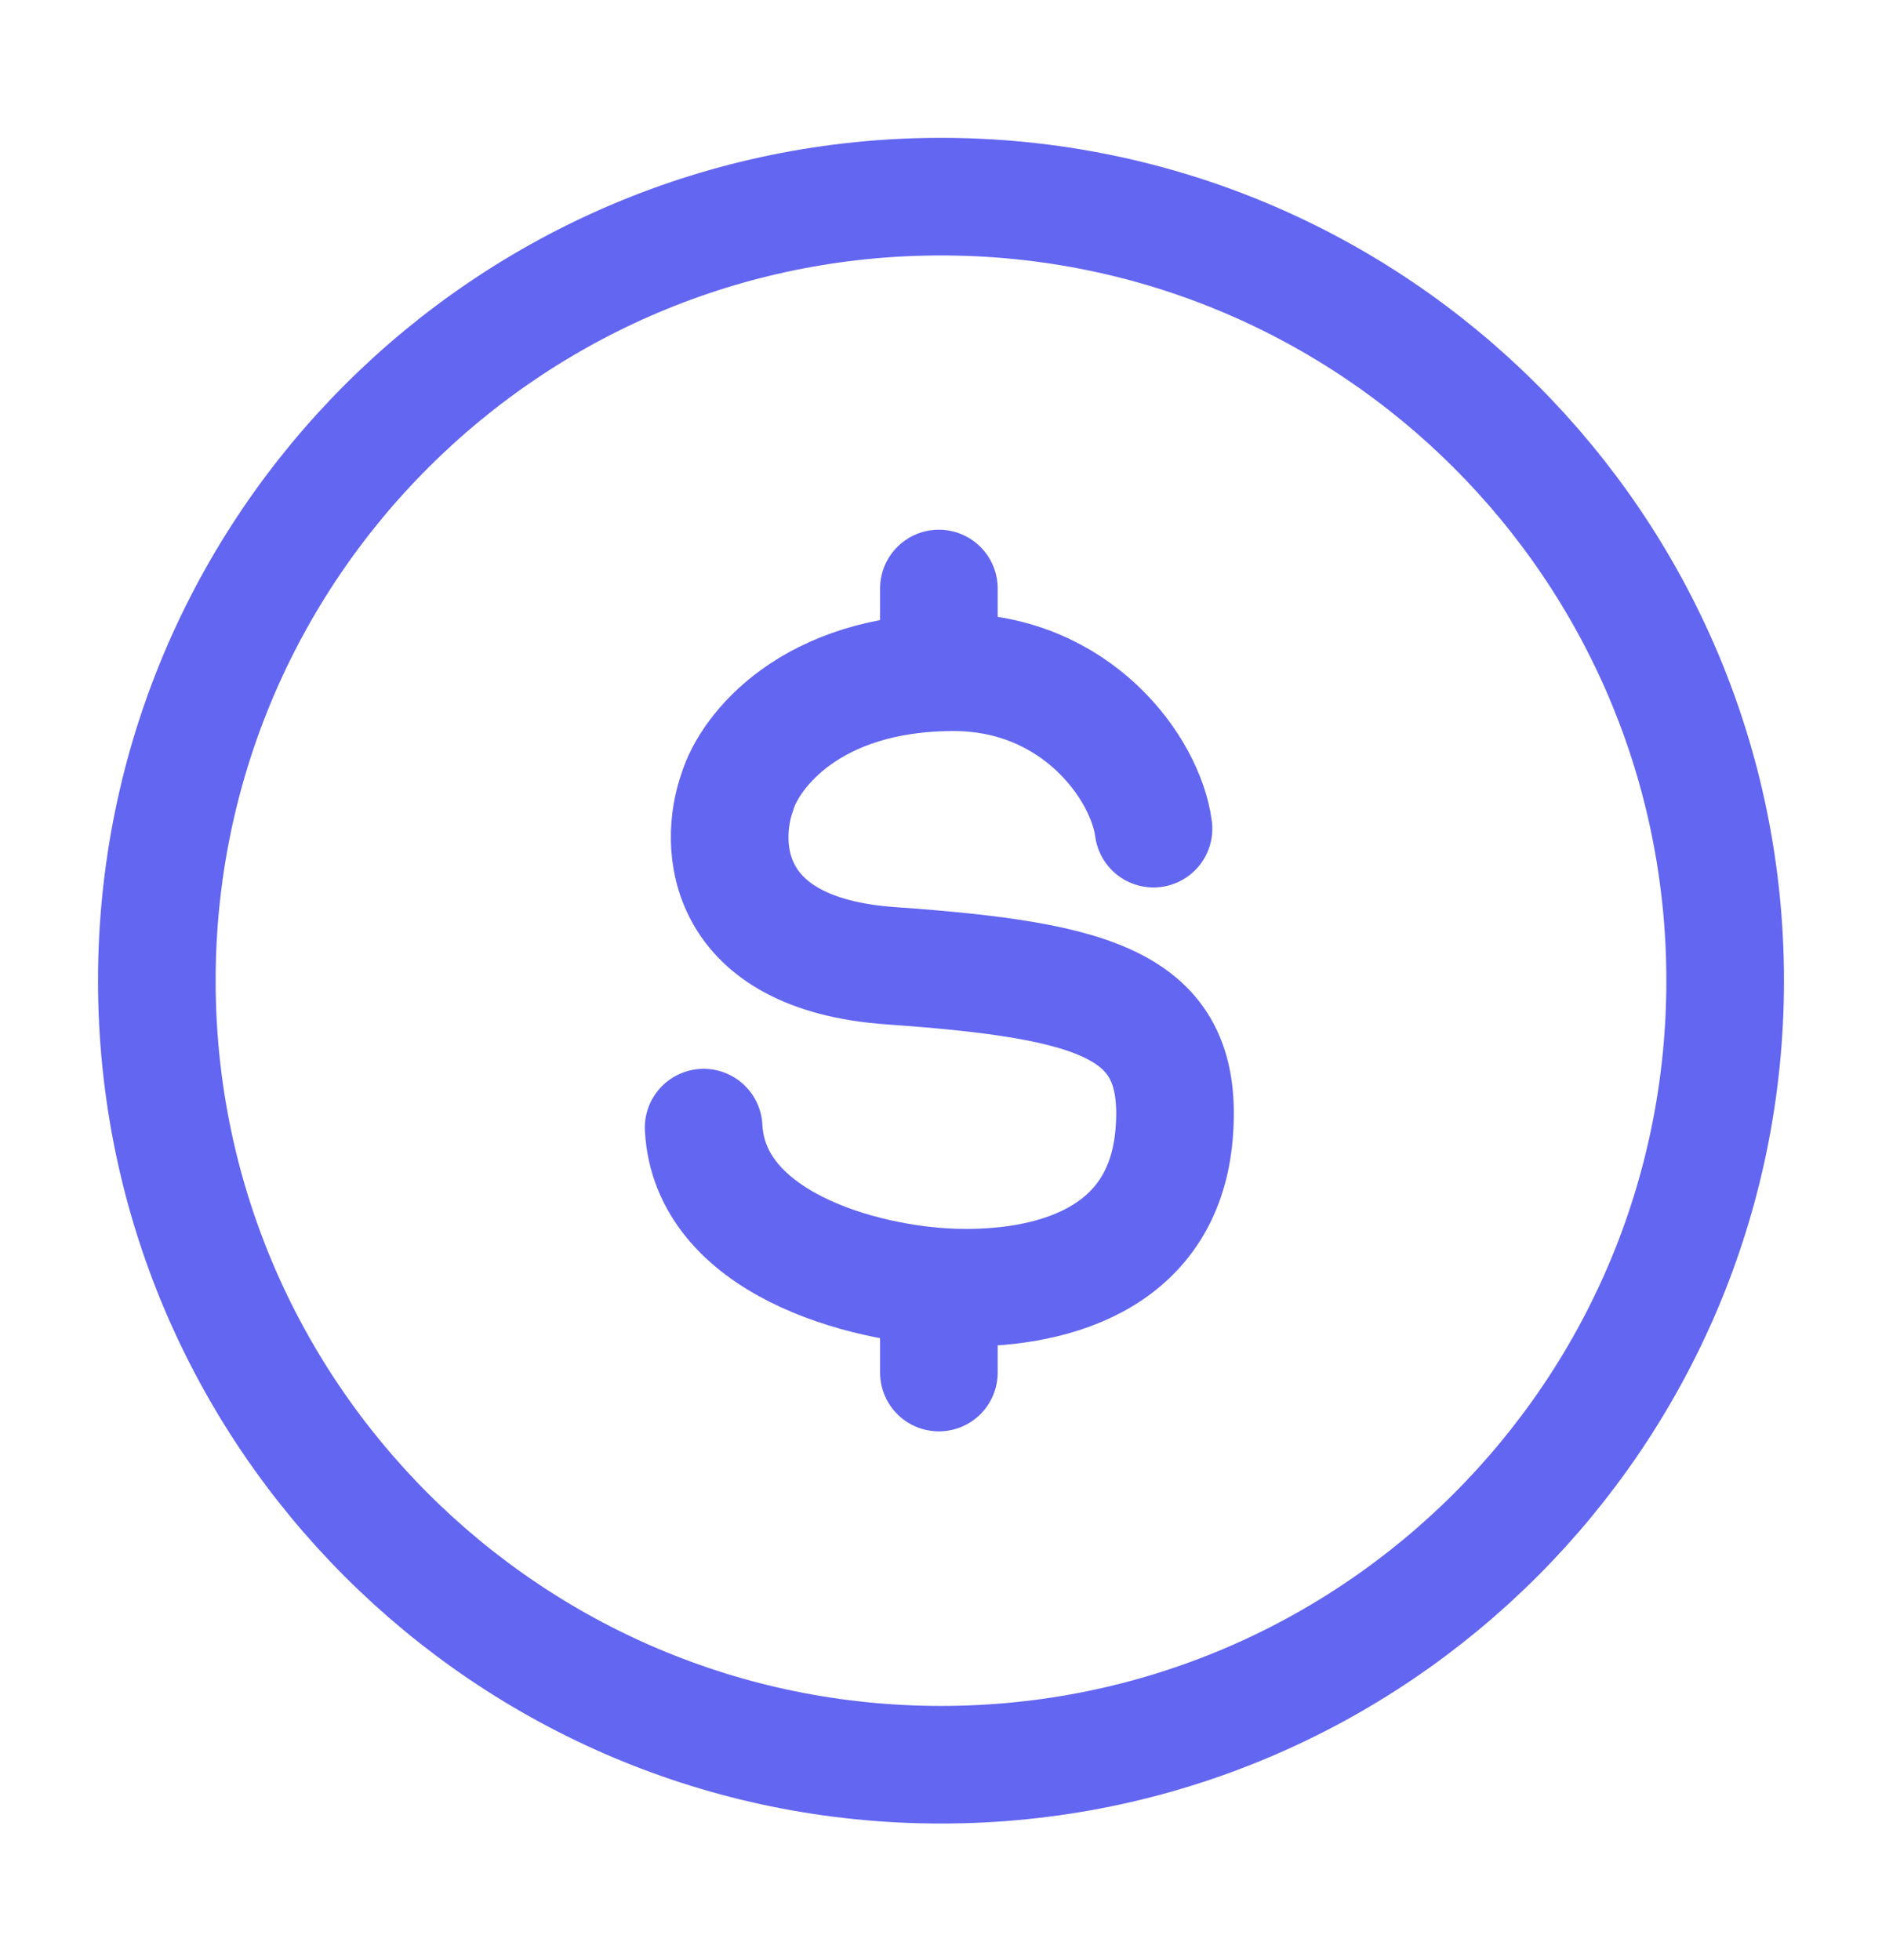 <svg width="24" height="25" viewBox="0 0 24 25" fill="none" xmlns="http://www.w3.org/2000/svg">
<path d="M22 12.508C22 18.031 17.523 22.508 12 22.508C6.477 22.508 2 18.031 2 12.508C2 6.985 6.477 2.508 12 2.508C17.523 2.508 22 6.985 22 12.508Z" stroke="#6366F1" stroke-width="1.5"/>
<path d="M14.71 10.569C14.611 9.807 13.735 8.575 12.161 8.574C10.331 8.574 9.561 9.588 9.405 10.094C9.161 10.772 9.21 12.165 11.355 12.317C14.035 12.507 15.109 12.824 14.973 14.464C14.836 16.105 13.342 16.459 12.161 16.421C10.98 16.383 9.048 15.841 8.973 14.382M11.973 7.506V8.578M11.973 16.411V17.506" stroke="#6366F1" stroke-width="1.5" stroke-linecap="round"/>
</svg>
